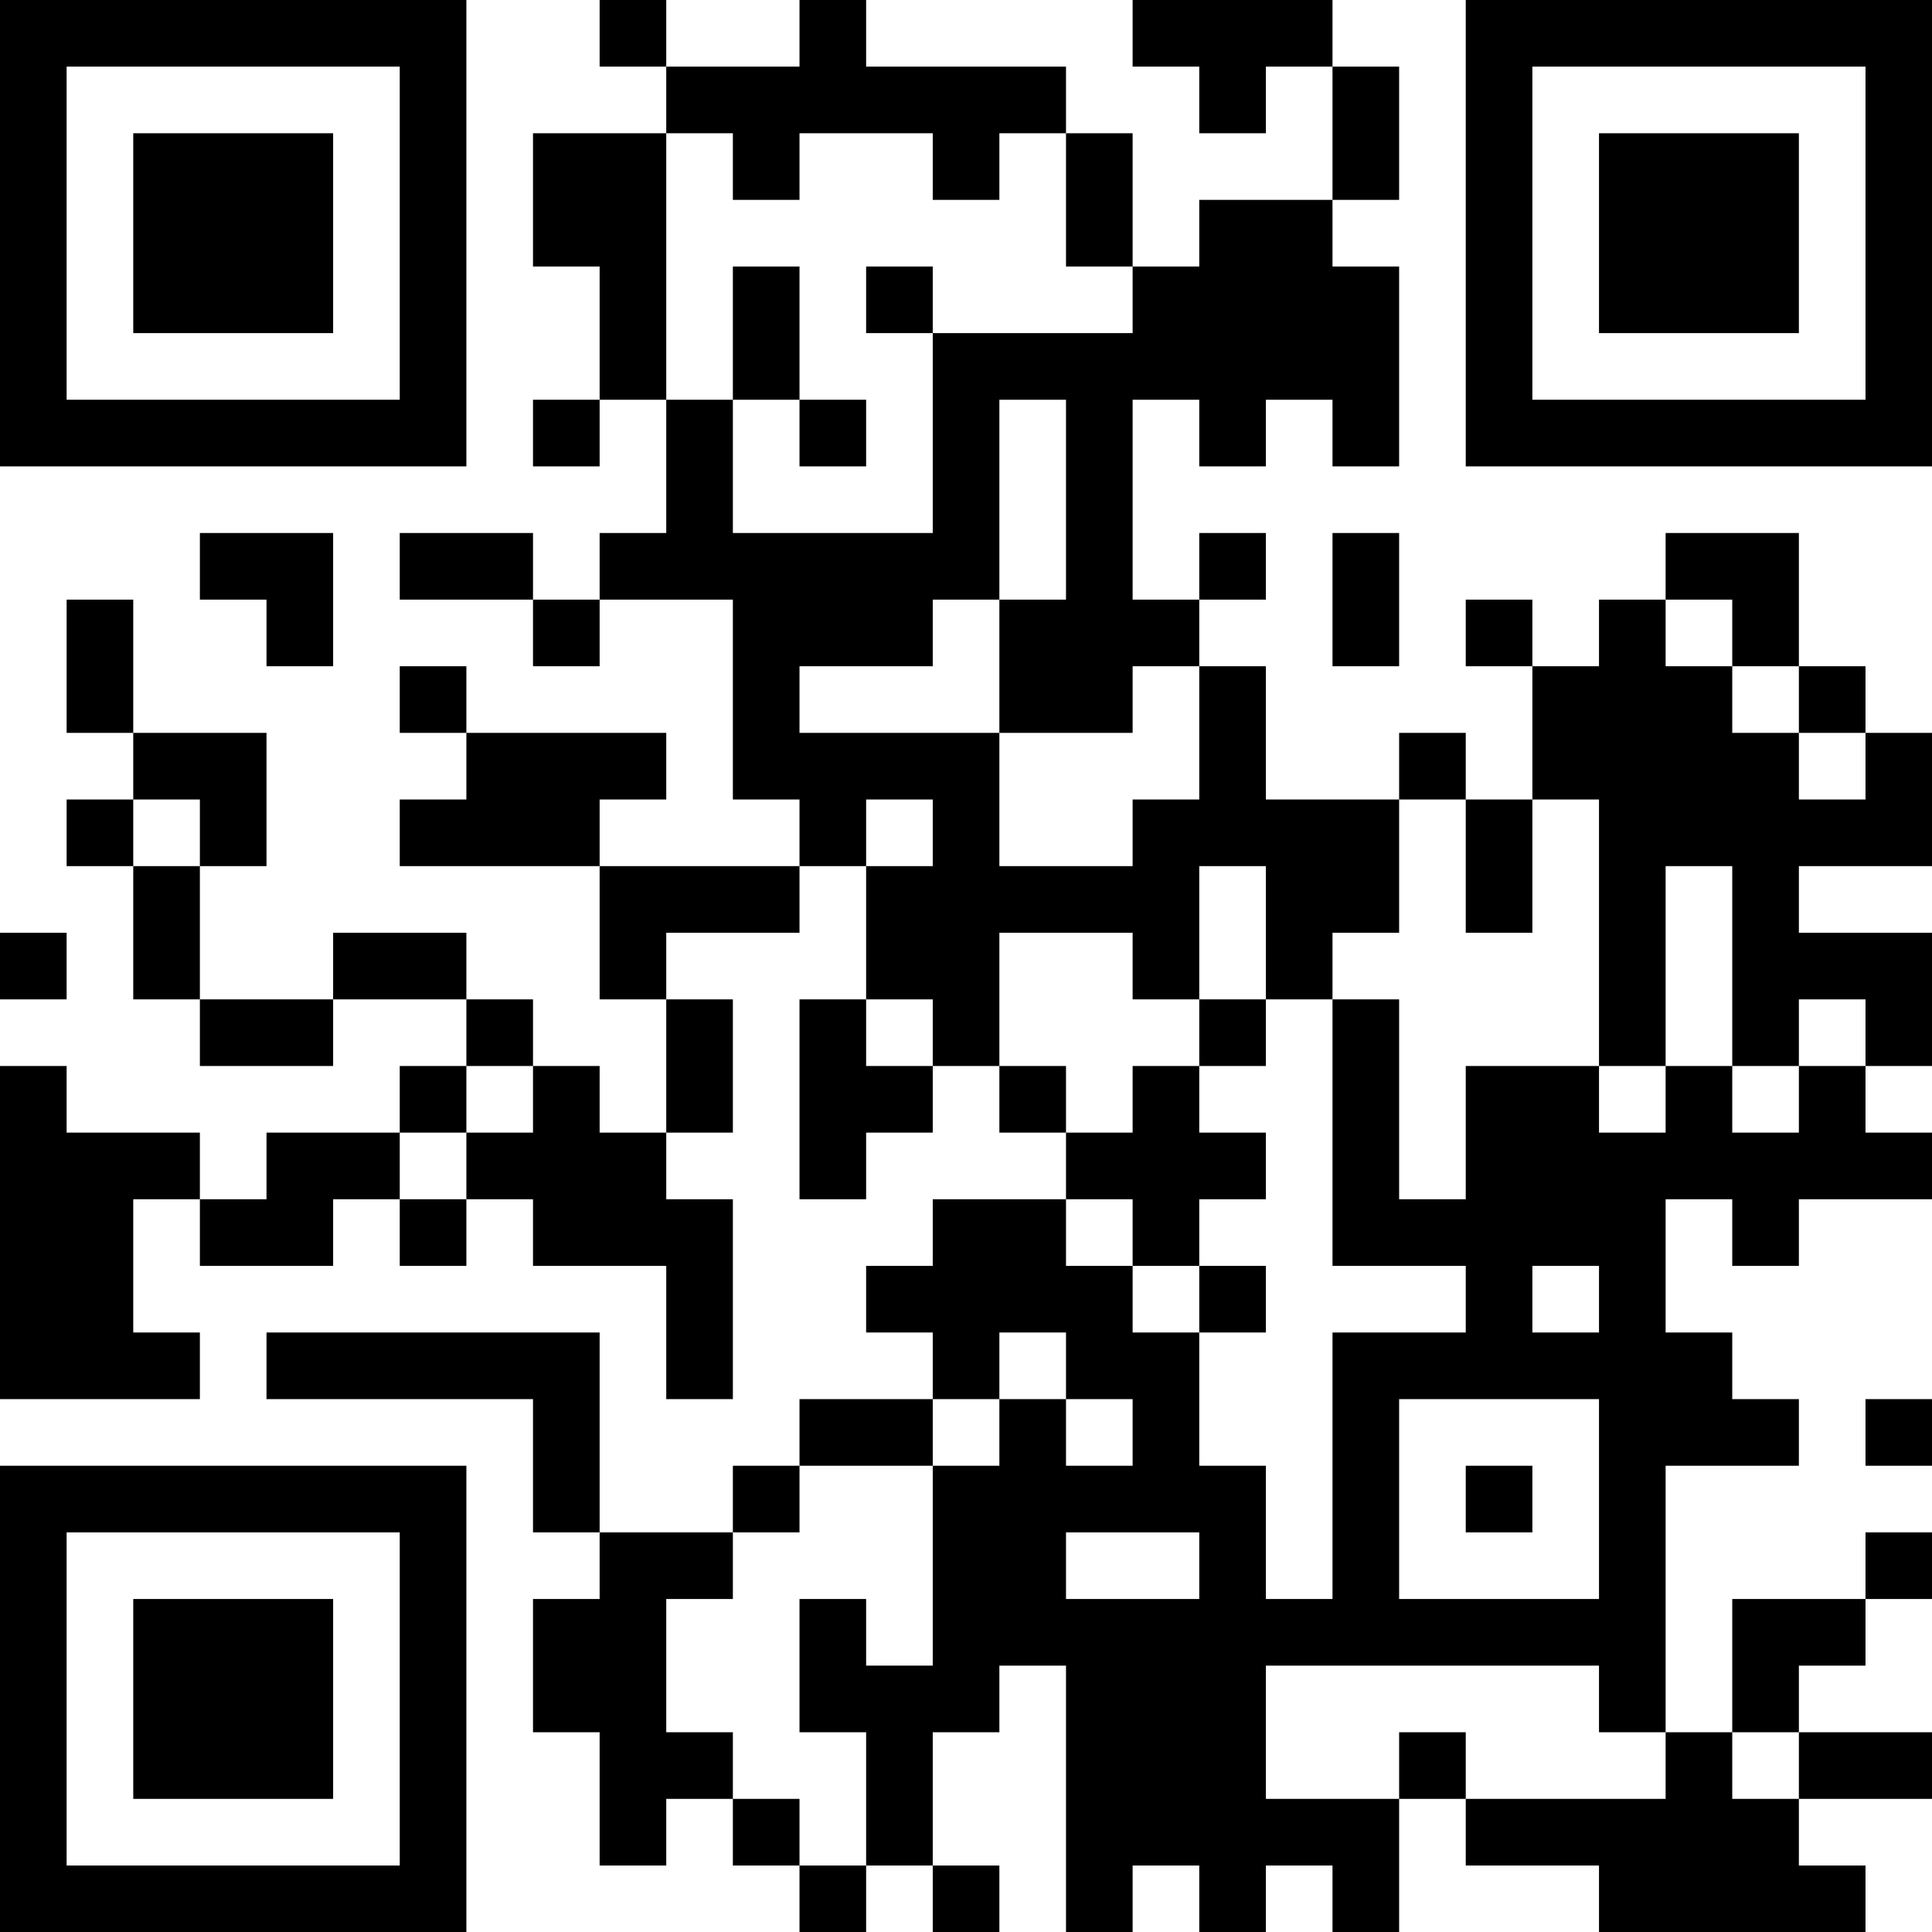 <?xml version="1.0" encoding="UTF-8"?>
<svg xmlns="http://www.w3.org/2000/svg" version="1.1" width="200" height="200" viewBox="0 0 200 200"><rect x="0" y="0" width="200" height="200" fill="#ffffff"/><g transform="scale(6.897)"><g transform="translate(0,0)"><path fill-rule="evenodd" d="M9 0L9 1L10 1L10 2L8 2L8 4L9 4L9 6L8 6L8 7L9 7L9 6L10 6L10 8L9 8L9 9L8 9L8 8L6 8L6 9L8 9L8 10L9 10L9 9L11 9L11 12L12 12L12 13L9 13L9 12L10 12L10 11L7 11L7 10L6 10L6 11L7 11L7 12L6 12L6 13L9 13L9 15L10 15L10 17L9 17L9 16L8 16L8 15L7 15L7 14L5 14L5 15L3 15L3 13L4 13L4 11L2 11L2 9L1 9L1 11L2 11L2 12L1 12L1 13L2 13L2 15L3 15L3 16L5 16L5 15L7 15L7 16L6 16L6 17L4 17L4 18L3 18L3 17L1 17L1 16L0 16L0 21L3 21L3 20L2 20L2 18L3 18L3 19L5 19L5 18L6 18L6 19L7 19L7 18L8 18L8 19L10 19L10 21L11 21L11 18L10 18L10 17L11 17L11 15L10 15L10 14L12 14L12 13L13 13L13 15L12 15L12 18L13 18L13 17L14 17L14 16L15 16L15 17L16 17L16 18L14 18L14 19L13 19L13 20L14 20L14 21L12 21L12 22L11 22L11 23L9 23L9 20L4 20L4 21L8 21L8 23L9 23L9 24L8 24L8 26L9 26L9 28L10 28L10 27L11 27L11 28L12 28L12 29L13 29L13 28L14 28L14 29L15 29L15 28L14 28L14 26L15 26L15 25L16 25L16 29L17 29L17 28L18 28L18 29L19 29L19 28L20 28L20 29L21 29L21 27L22 27L22 28L24 28L24 29L28 29L28 28L27 28L27 27L29 27L29 26L27 26L27 25L28 25L28 24L29 24L29 23L28 23L28 24L26 24L26 26L25 26L25 22L27 22L27 21L26 21L26 20L25 20L25 18L26 18L26 19L27 19L27 18L29 18L29 17L28 17L28 16L29 16L29 14L27 14L27 13L29 13L29 11L28 11L28 10L27 10L27 8L25 8L25 9L24 9L24 10L23 10L23 9L22 9L22 10L23 10L23 12L22 12L22 11L21 11L21 12L19 12L19 10L18 10L18 9L19 9L19 8L18 8L18 9L17 9L17 6L18 6L18 7L19 7L19 6L20 6L20 7L21 7L21 4L20 4L20 3L21 3L21 1L20 1L20 0L17 0L17 1L18 1L18 2L19 2L19 1L20 1L20 3L18 3L18 4L17 4L17 2L16 2L16 1L13 1L13 0L12 0L12 1L10 1L10 0ZM10 2L10 6L11 6L11 8L14 8L14 5L17 5L17 4L16 4L16 2L15 2L15 3L14 3L14 2L12 2L12 3L11 3L11 2ZM11 4L11 6L12 6L12 7L13 7L13 6L12 6L12 4ZM13 4L13 5L14 5L14 4ZM15 6L15 9L14 9L14 10L12 10L12 11L15 11L15 13L17 13L17 12L18 12L18 10L17 10L17 11L15 11L15 9L16 9L16 6ZM3 8L3 9L4 9L4 10L5 10L5 8ZM20 8L20 10L21 10L21 8ZM25 9L25 10L26 10L26 11L27 11L27 12L28 12L28 11L27 11L27 10L26 10L26 9ZM2 12L2 13L3 13L3 12ZM13 12L13 13L14 13L14 12ZM21 12L21 14L20 14L20 15L19 15L19 13L18 13L18 15L17 15L17 14L15 14L15 16L16 16L16 17L17 17L17 16L18 16L18 17L19 17L19 18L18 18L18 19L17 19L17 18L16 18L16 19L17 19L17 20L18 20L18 22L19 22L19 24L20 24L20 20L22 20L22 19L20 19L20 15L21 15L21 18L22 18L22 16L24 16L24 17L25 17L25 16L26 16L26 17L27 17L27 16L28 16L28 15L27 15L27 16L26 16L26 13L25 13L25 16L24 16L24 12L23 12L23 14L22 14L22 12ZM0 14L0 15L1 15L1 14ZM13 15L13 16L14 16L14 15ZM18 15L18 16L19 16L19 15ZM7 16L7 17L6 17L6 18L7 18L7 17L8 17L8 16ZM18 19L18 20L19 20L19 19ZM23 19L23 20L24 20L24 19ZM15 20L15 21L14 21L14 22L12 22L12 23L11 23L11 24L10 24L10 26L11 26L11 27L12 27L12 28L13 28L13 26L12 26L12 24L13 24L13 25L14 25L14 22L15 22L15 21L16 21L16 22L17 22L17 21L16 21L16 20ZM21 21L21 24L24 24L24 21ZM28 21L28 22L29 22L29 21ZM22 22L22 23L23 23L23 22ZM16 23L16 24L18 24L18 23ZM19 25L19 27L21 27L21 26L22 26L22 27L25 27L25 26L24 26L24 25ZM26 26L26 27L27 27L27 26ZM0 0L0 7L7 7L7 0ZM1 1L1 6L6 6L6 1ZM2 2L2 5L5 5L5 2ZM22 0L22 7L29 7L29 0ZM23 1L23 6L28 6L28 1ZM24 2L24 5L27 5L27 2ZM0 22L0 29L7 29L7 22ZM1 23L1 28L6 28L6 23ZM2 24L2 27L5 27L5 24Z" fill="#000000"/></g></g></svg>
